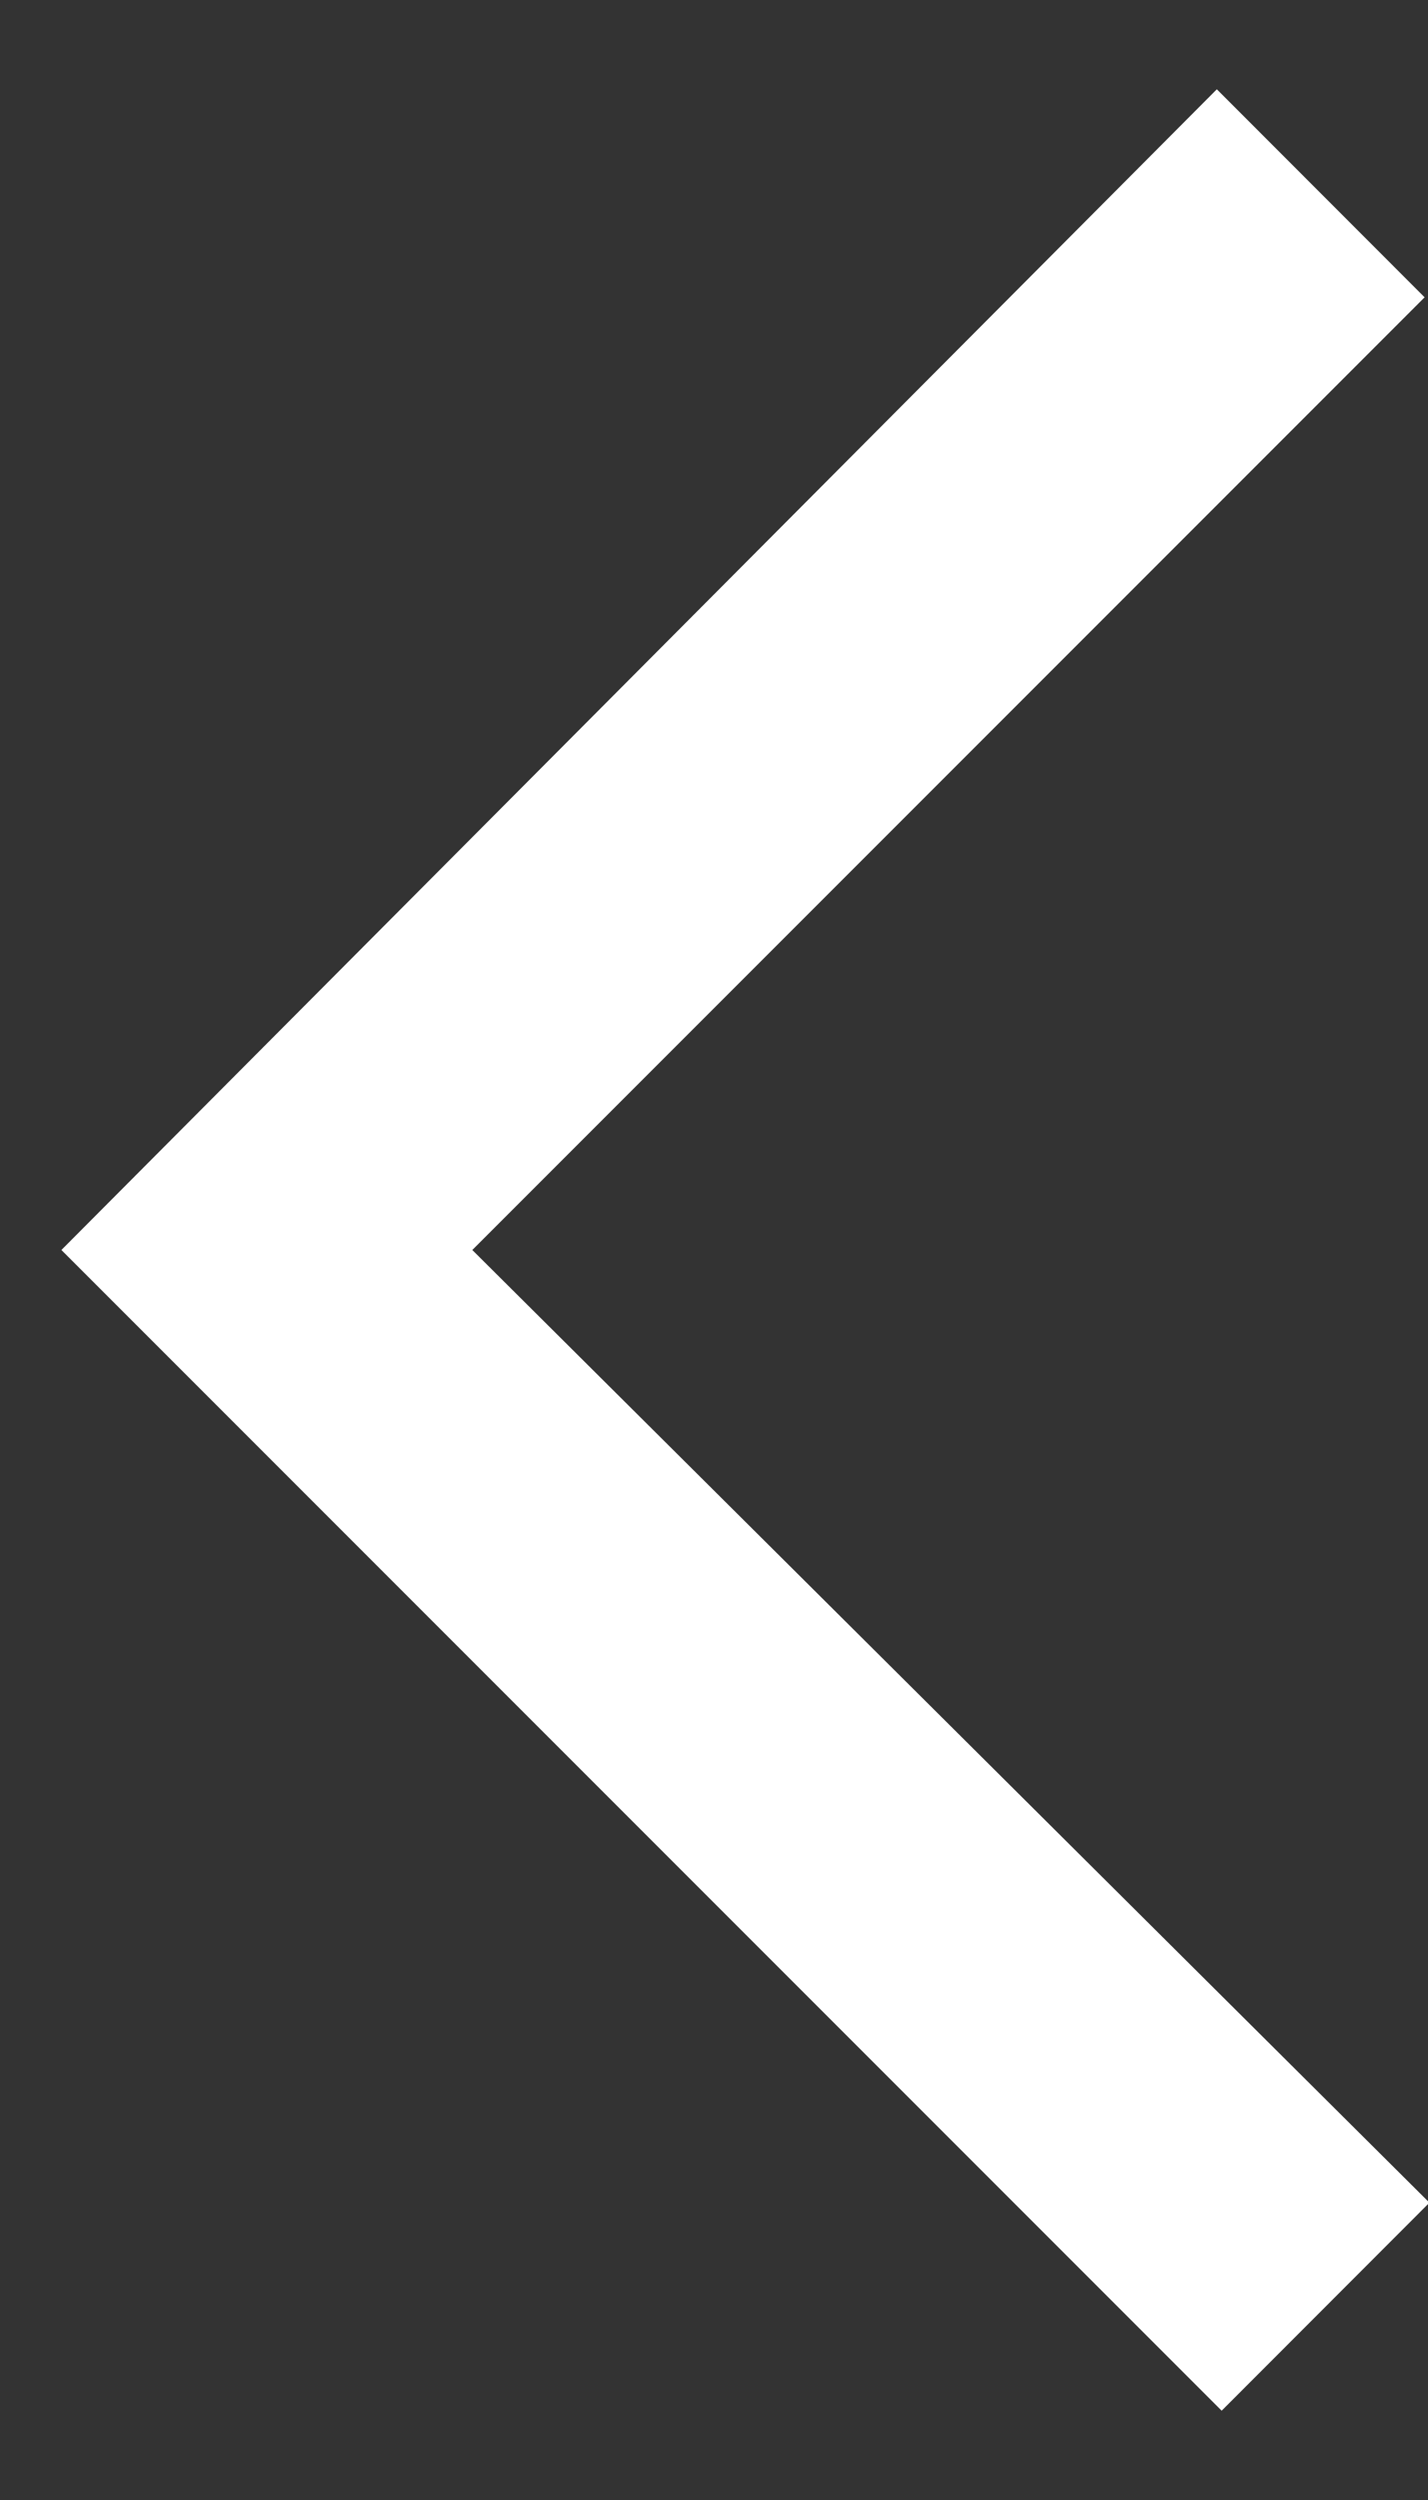 <svg width="8" height="14" viewBox="0 0 8 14" fill="none" xmlns="http://www.w3.org/2000/svg">
<rect x="0" y="0" width="8" height="14" fill="#333333" stroke="none"/>
<path d="M0.344 7L6.844 13.5L8.008 12.335L2.646 7L7.981 1.665L6.817 0.5L0.344 7Z" fill="white"/>
</svg>

